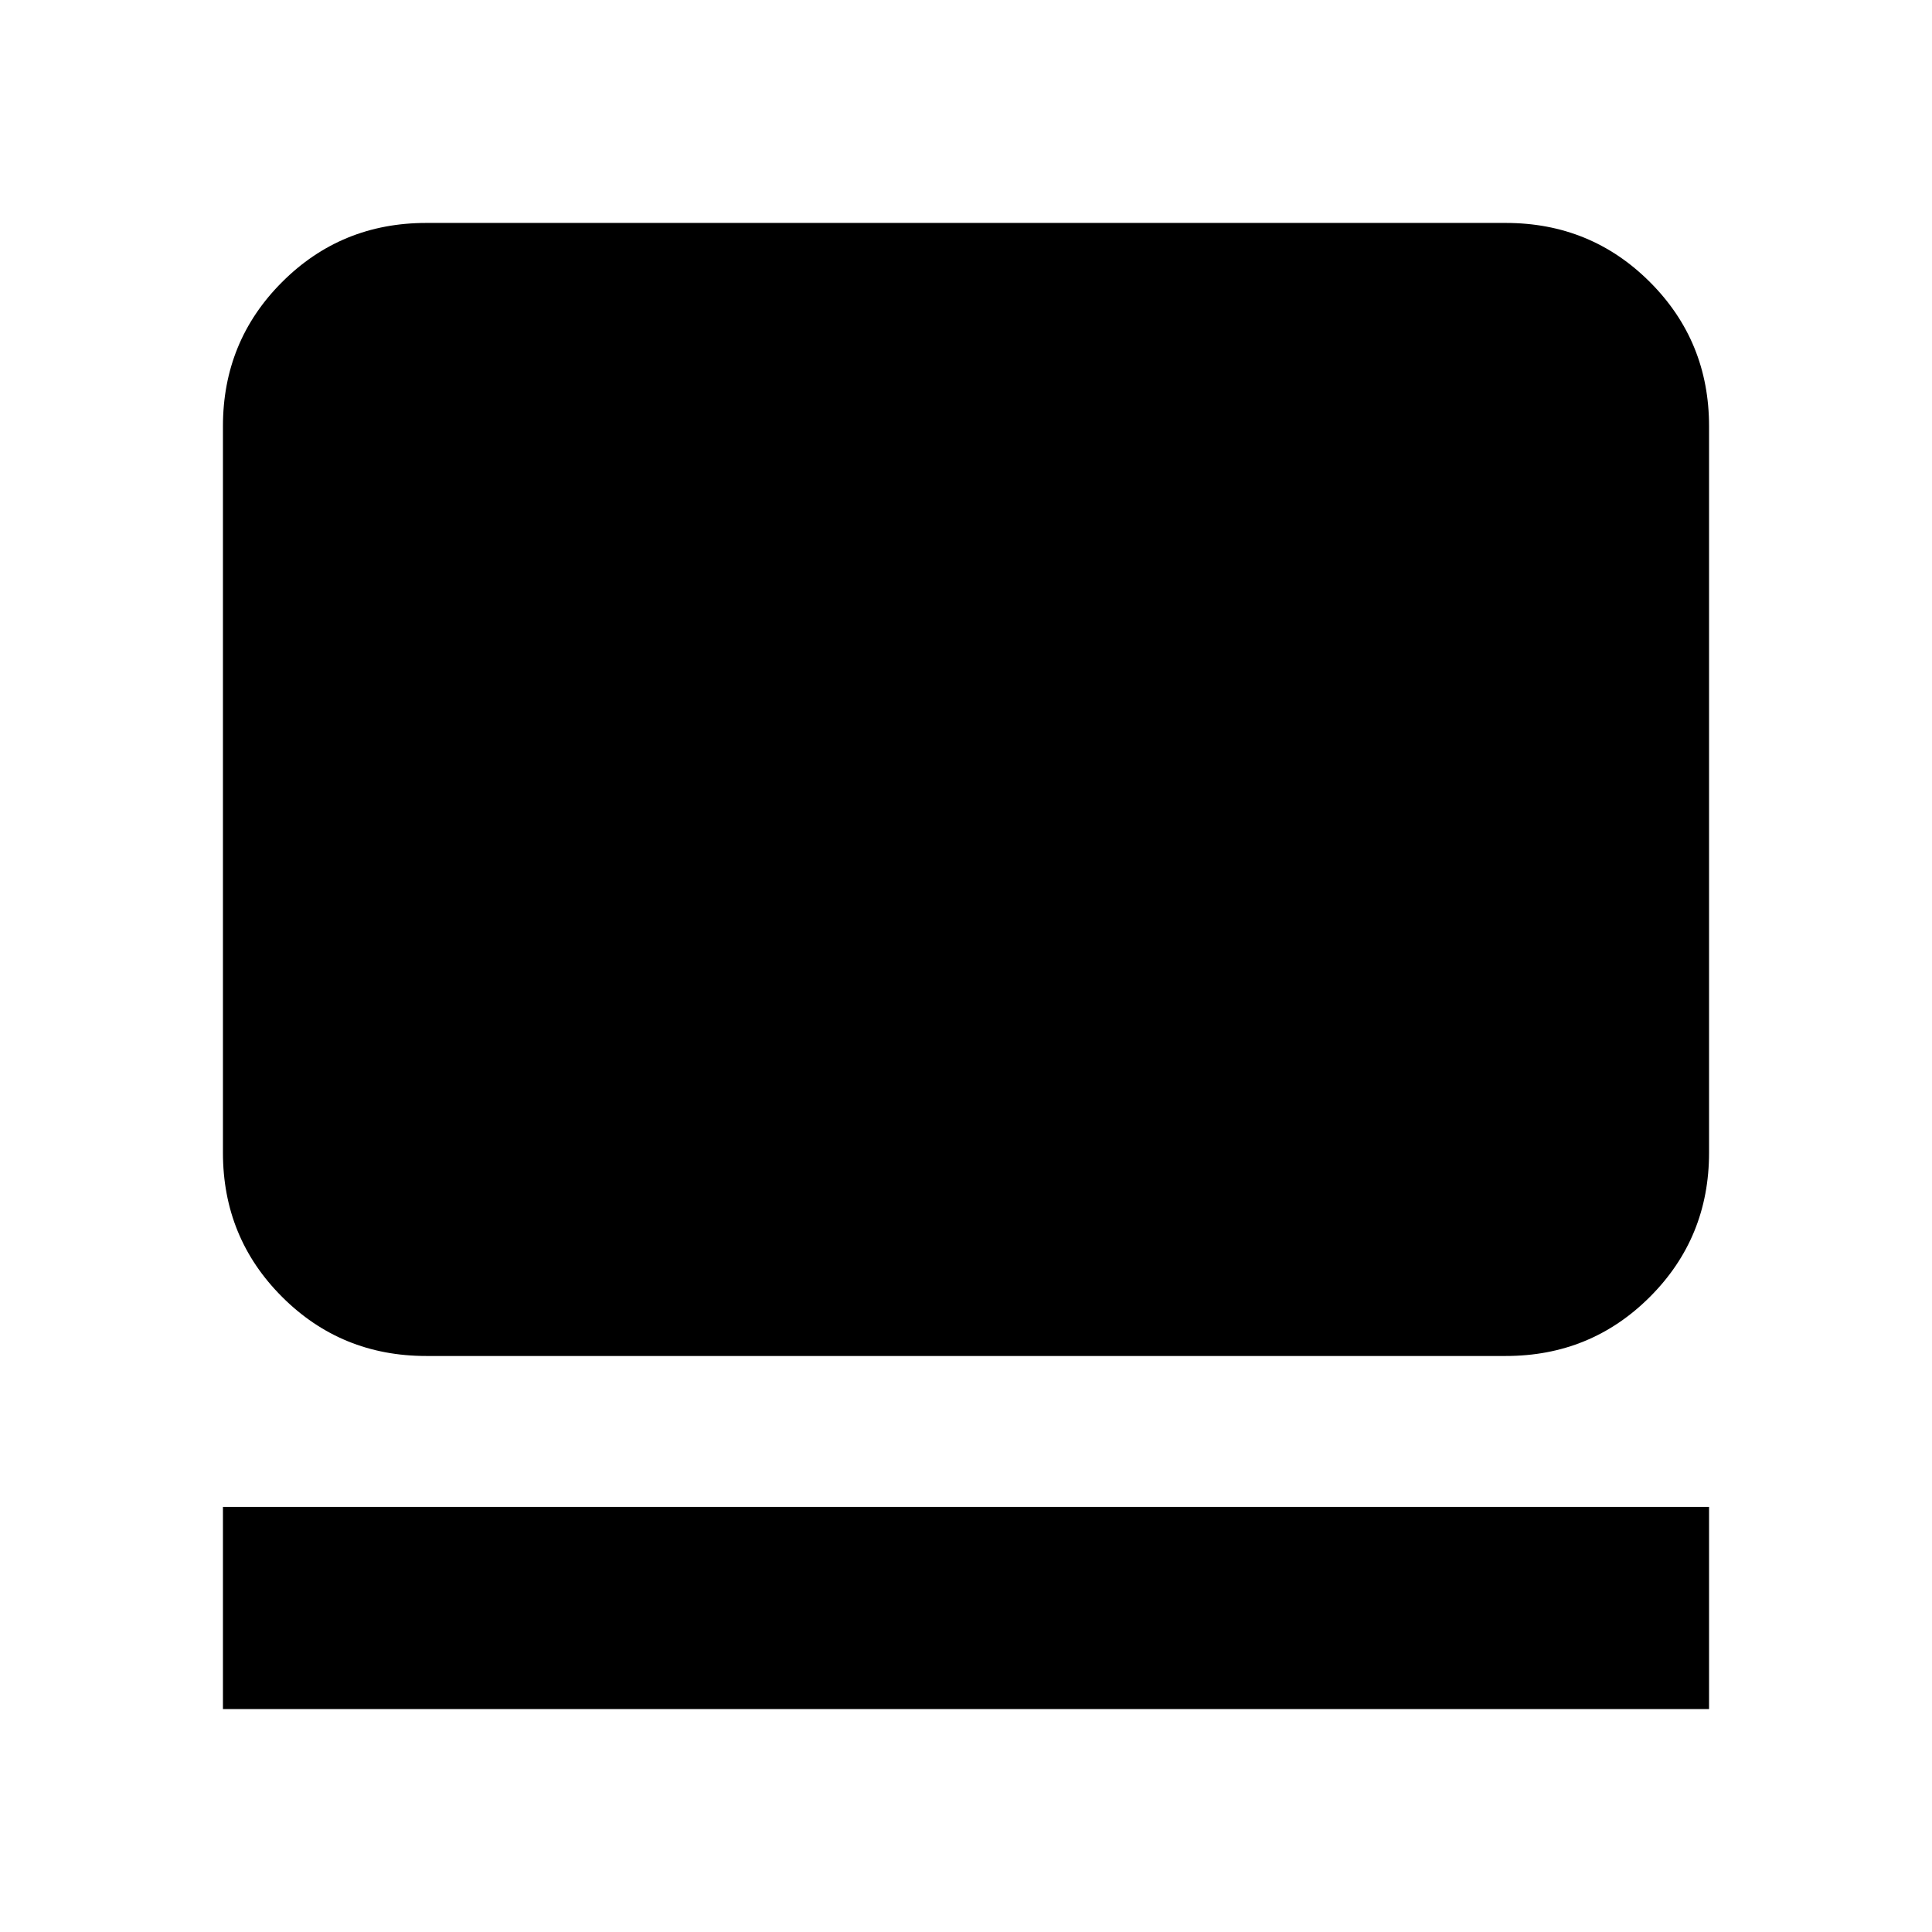 <svg xmlns="http://www.w3.org/2000/svg" height="24" viewBox="0 -960 960 960" width="24"><path d="M110.78-110.78v-100.44h738.44v100.44H110.78Zm101-175.44q-42.24 0-71.62-29.38-29.38-29.38-29.38-71.62v-361q0-42.24 29.38-71.62 29.38-29.38 71.62-29.38h536.44q42.24 0 71.62 29.38 29.38 29.38 29.38 71.62v361q0 42.24-29.38 71.62-29.38 29.38-71.62 29.38H211.78Z"/></svg>